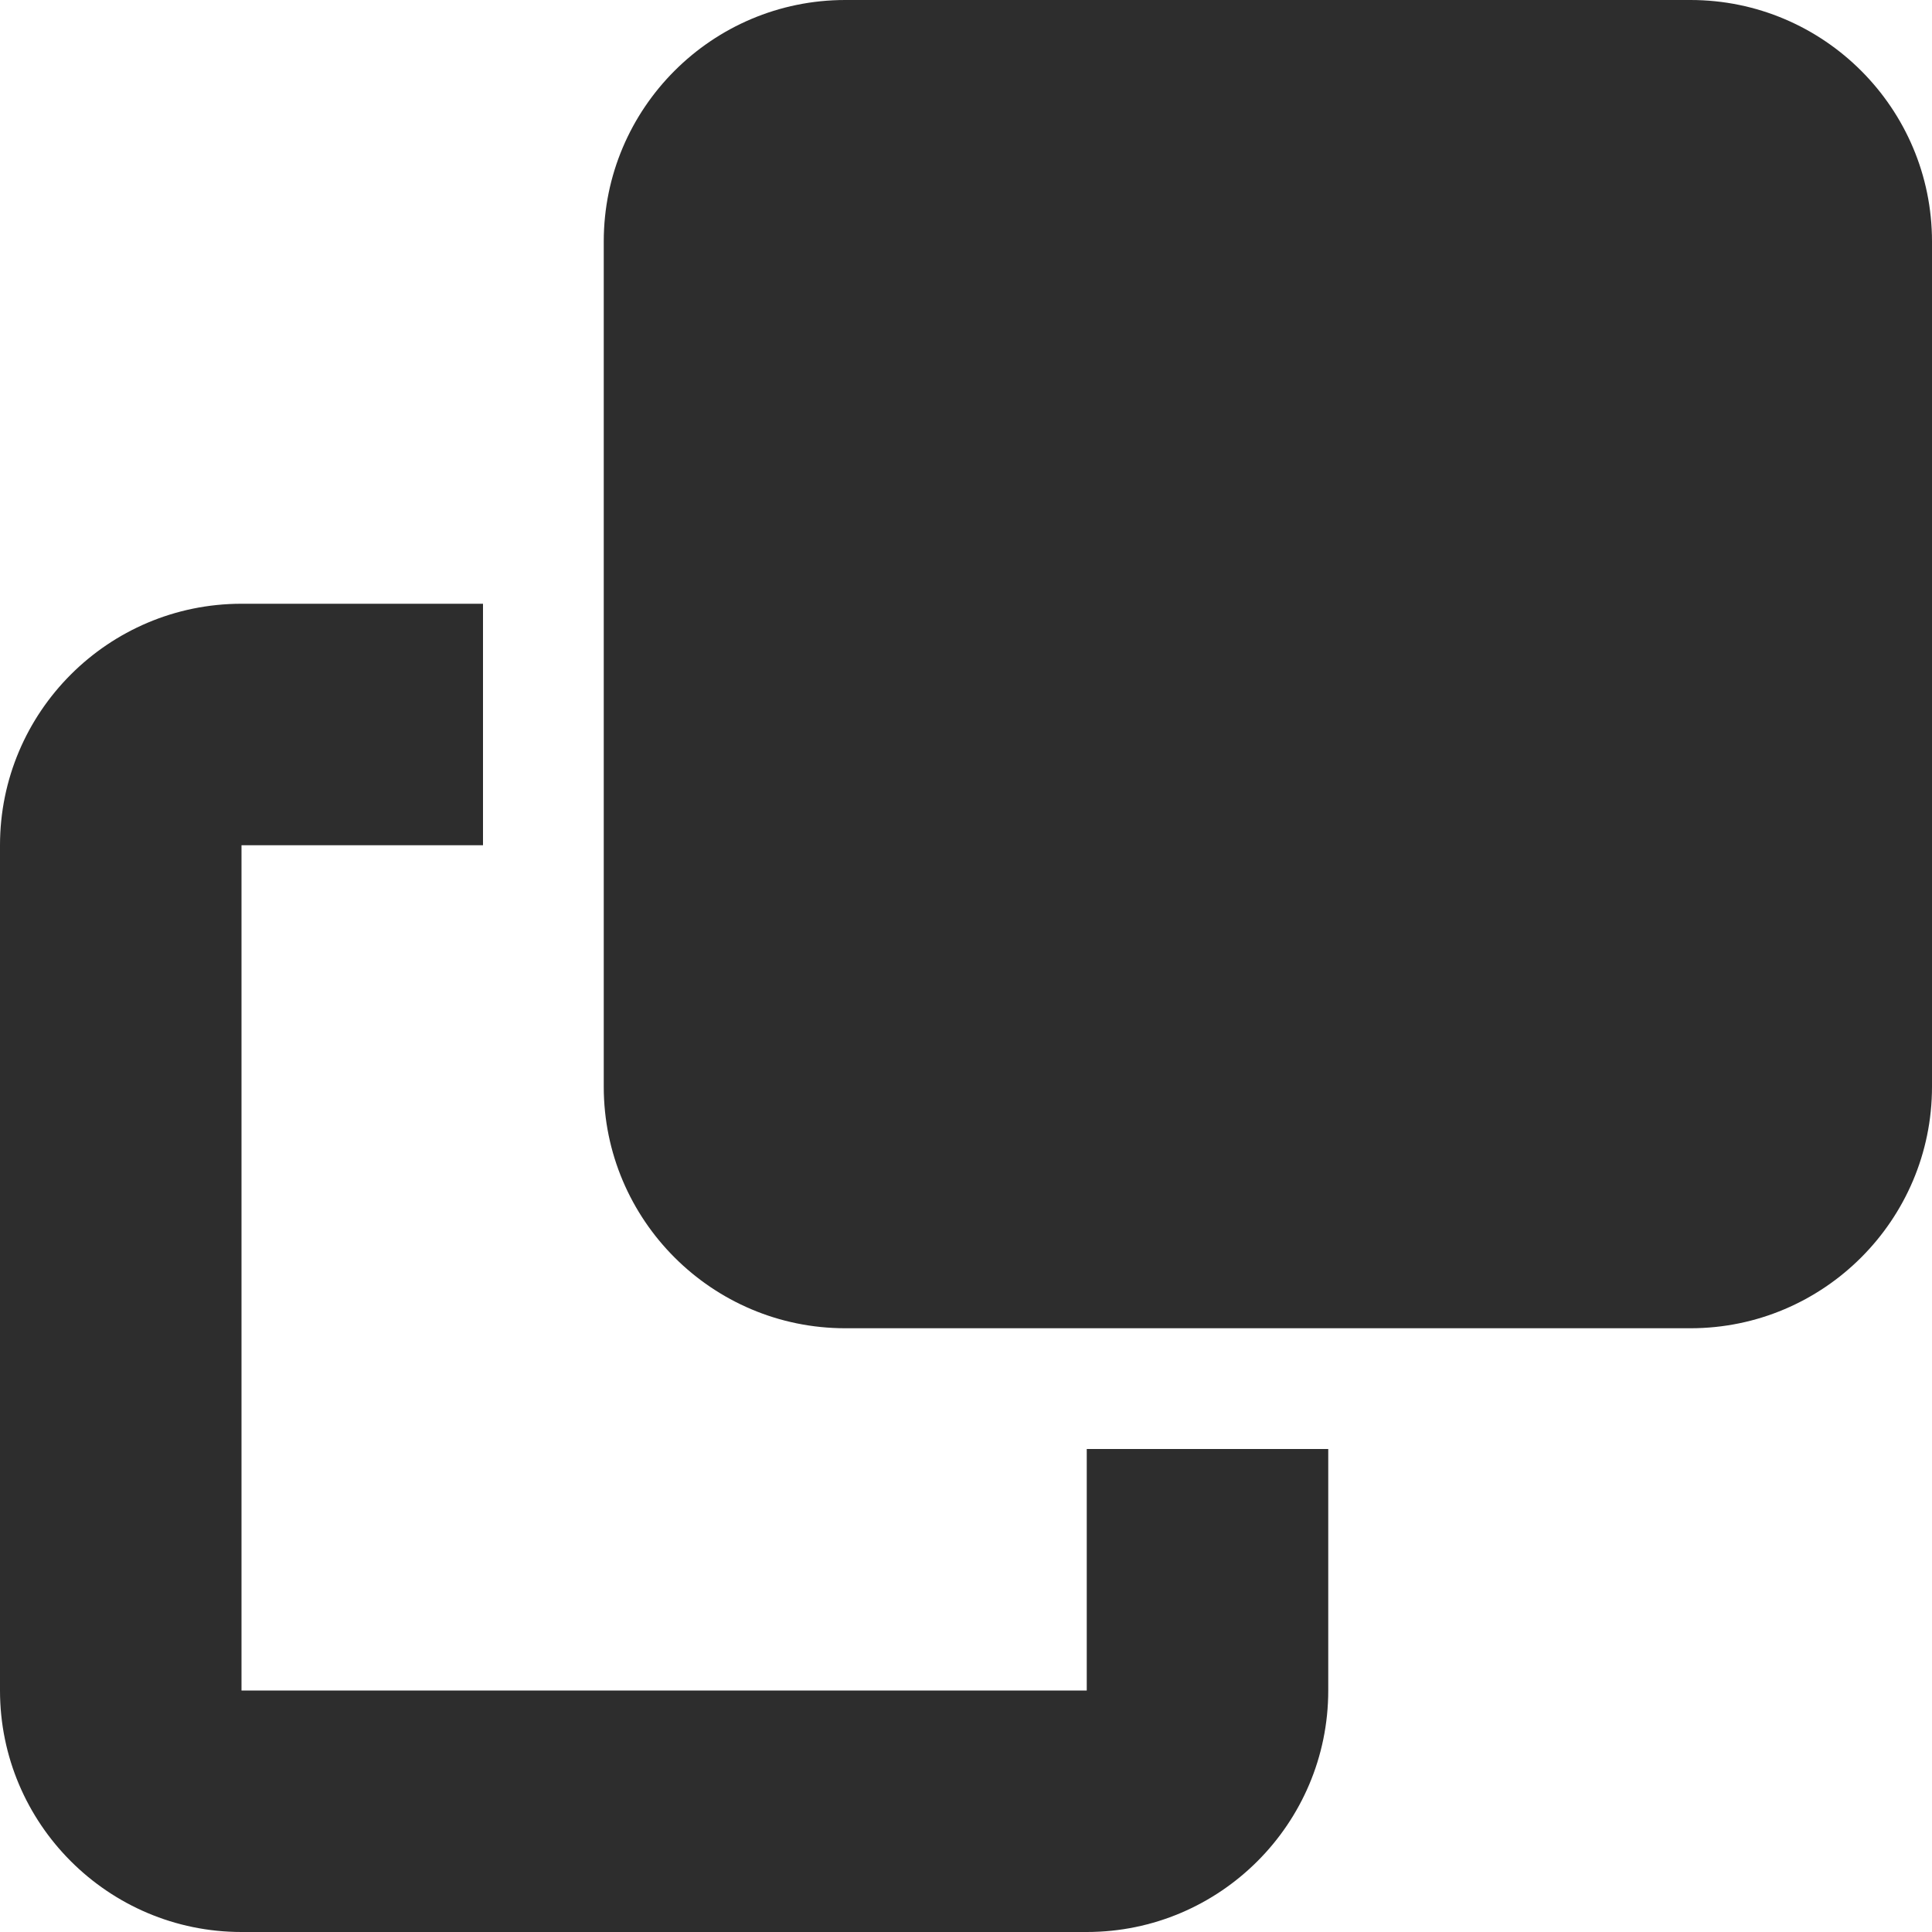 <svg version="1.2" xmlns="http://www.w3.org/2000/svg" viewBox="0 0 512 512" width="512" height="512">
	<title>copy-solid-svg</title>
	<style>
		.s0 { fill: #2d2d2d } 
	</style>
	<path id="Layer" class="s0" d="m224 0c-35.3 0-64 28.7-64 64v224c0 35.3 28.7 64 64 64h224c35.3 0 64-28.7 64-64v-224c0-35.3-28.7-64-64-64zm-160 160c-35.3 0-64 28.7-64 64v224c0 35.3 28.7 64 64 64h224c35.3 0 64-28.7 64-64v-64h-64v64h-224v-224h64v-64z"/>
</svg>